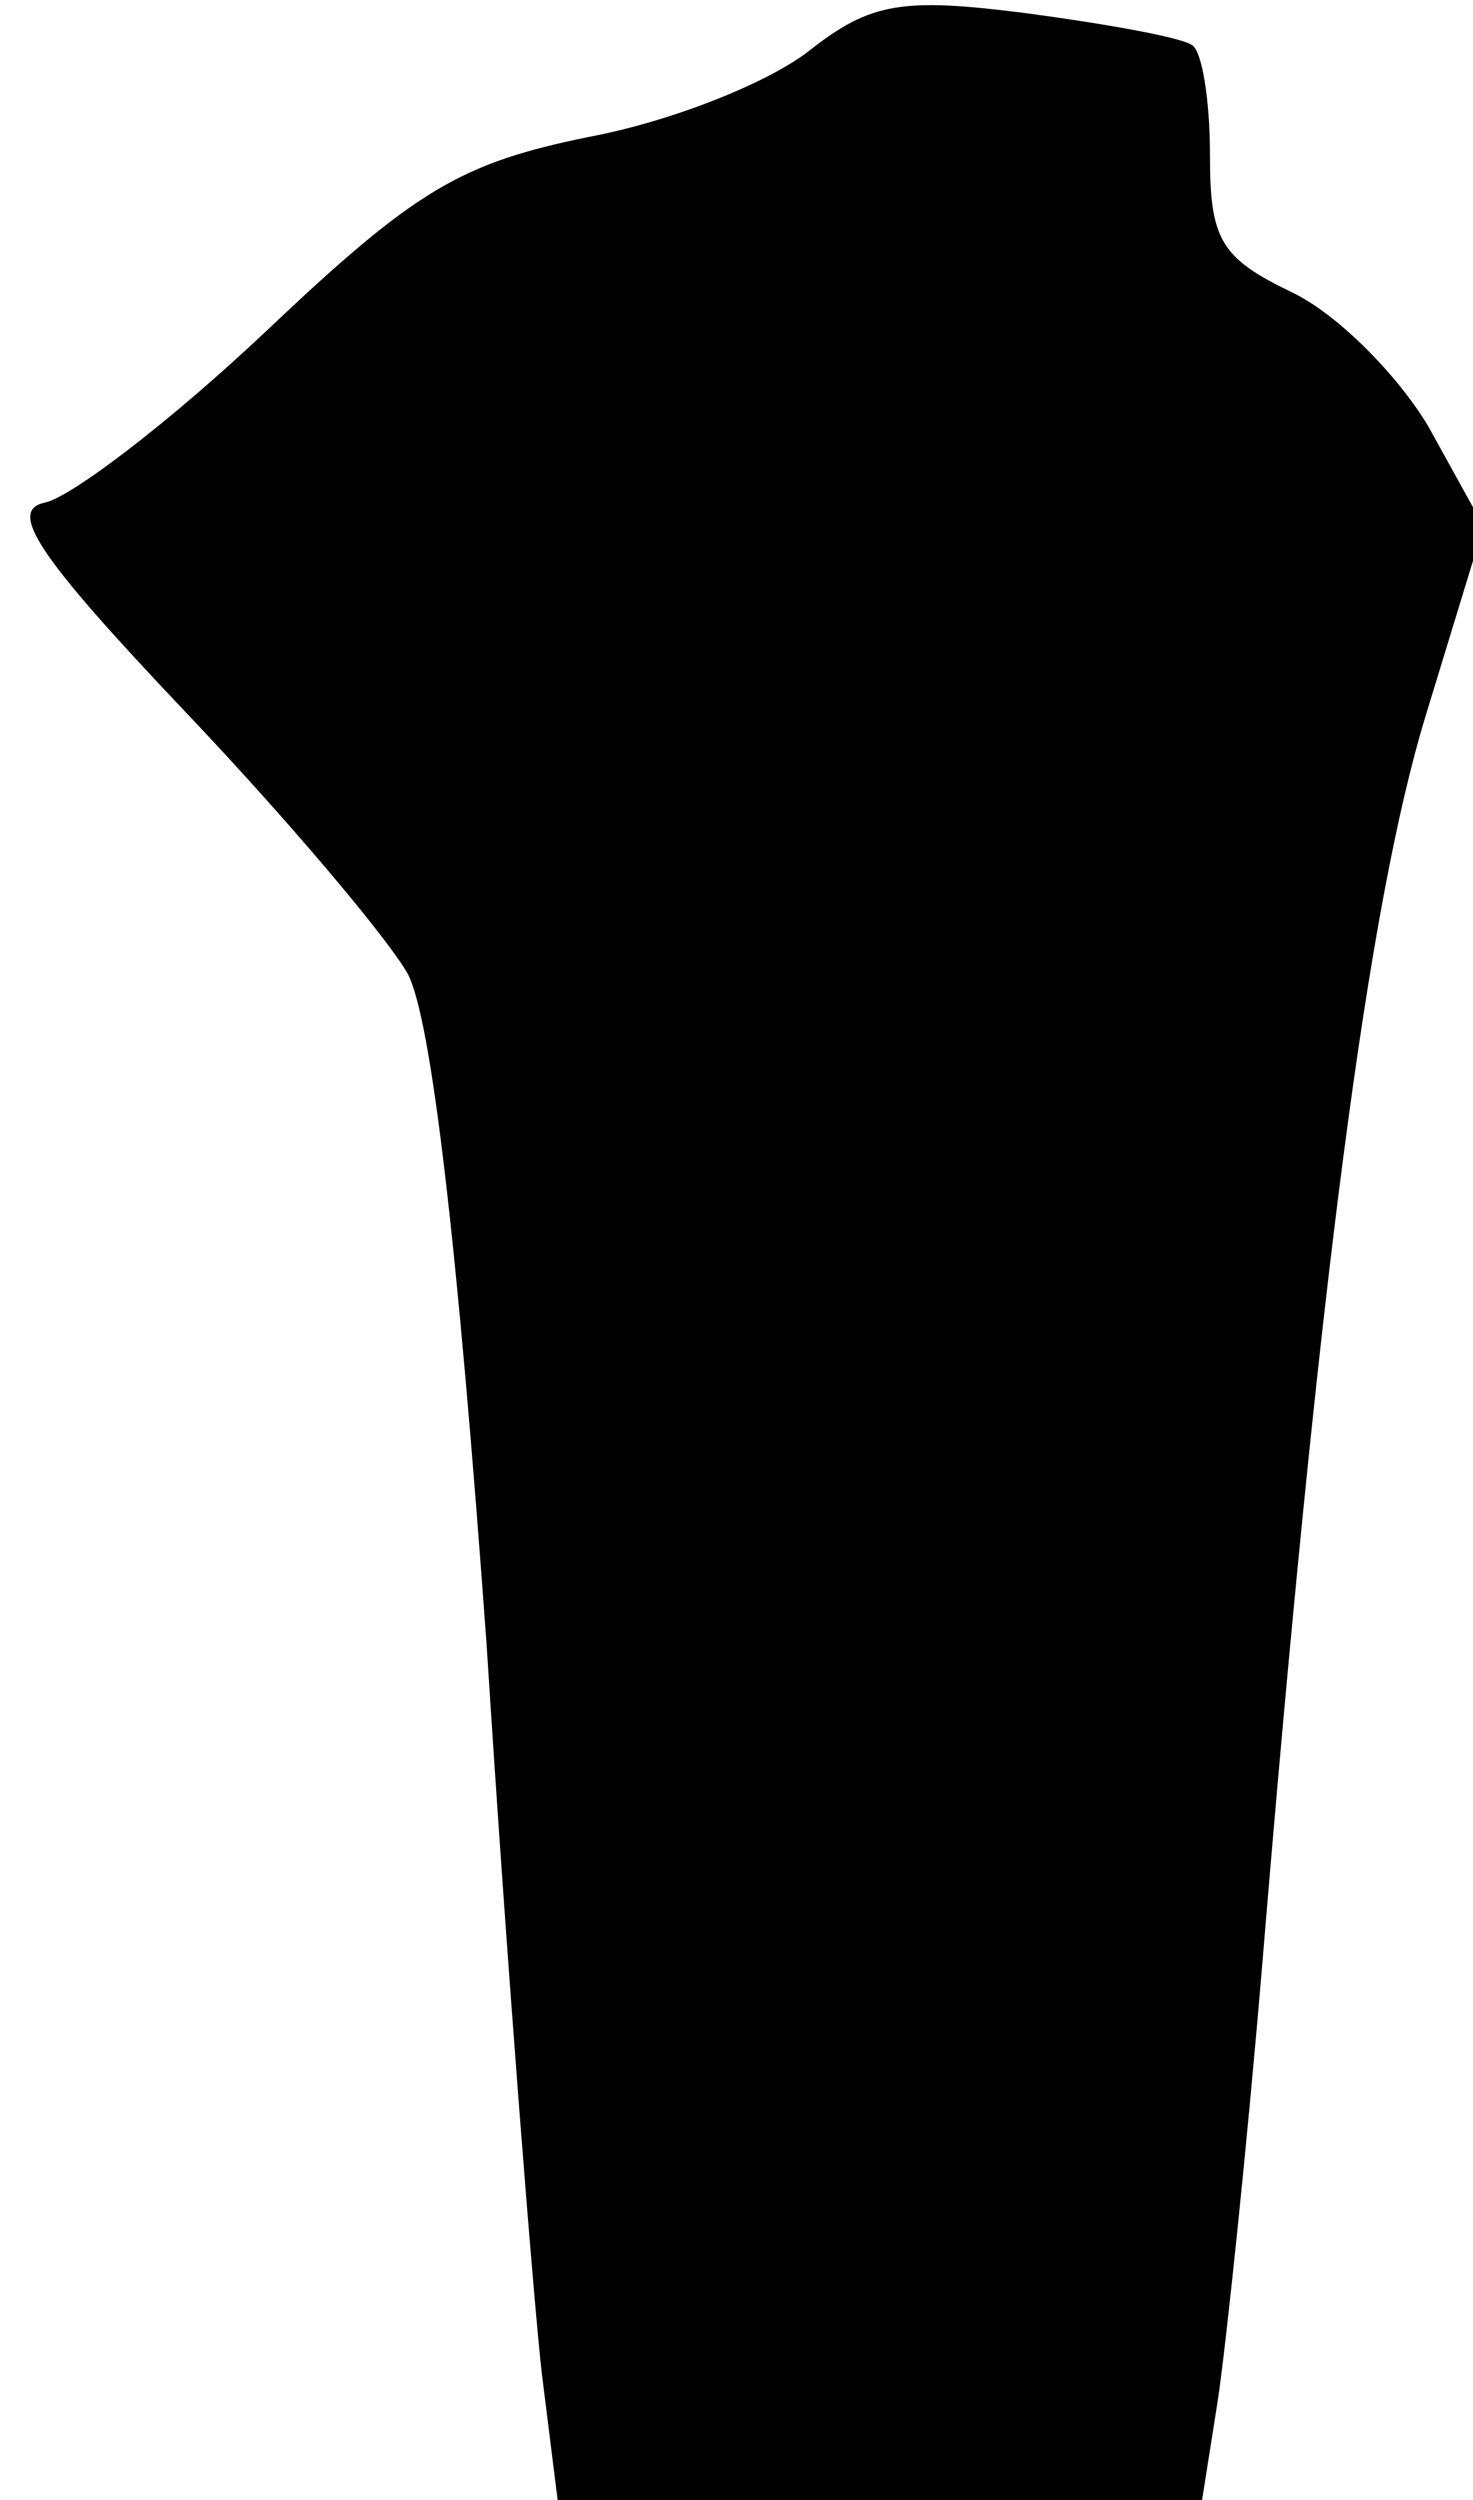 <?xml version="1.0" standalone="no"?>
<!DOCTYPE svg PUBLIC "-//W3C//DTD SVG 20010904//EN"
 "http://www.w3.org/TR/2001/REC-SVG-20010904/DTD/svg10.dtd">
<svg version="1.0" xmlns="http://www.w3.org/2000/svg"
 width="56pt" height="95pt" viewBox="0 0 56 95"
 preserveAspectRatio="xMidYMid meet">
<g transform="translate(0,95) scale(0.1,-0.1)"
fill="#000000" stroke="none">
<path fill="#000000" stroke="none" d="M308 931 c-15 -12 -52 -27 -84 -33 -49
-10 -66 -20 -123 -74 -36 -34 -74 -63 -84 -65 -14 -3 -3 -20 53 -79 39 -41 77
-86 85 -100 9 -17 19 -103 30 -255 8 -126 18 -251 21 -277 l6 -48 123 0 122 0
6 38 c3 20 11 95 17 167 21 254 40 401 62 473 l22 72 -21 38 c-12 20 -35 43
-52 51 -27 13 -31 20 -31 52 0 21 -3 40 -7 42 -5 3 -33 8 -63 12 -47 6 -59 4
-82 -14z"/>
</g>
</svg>
